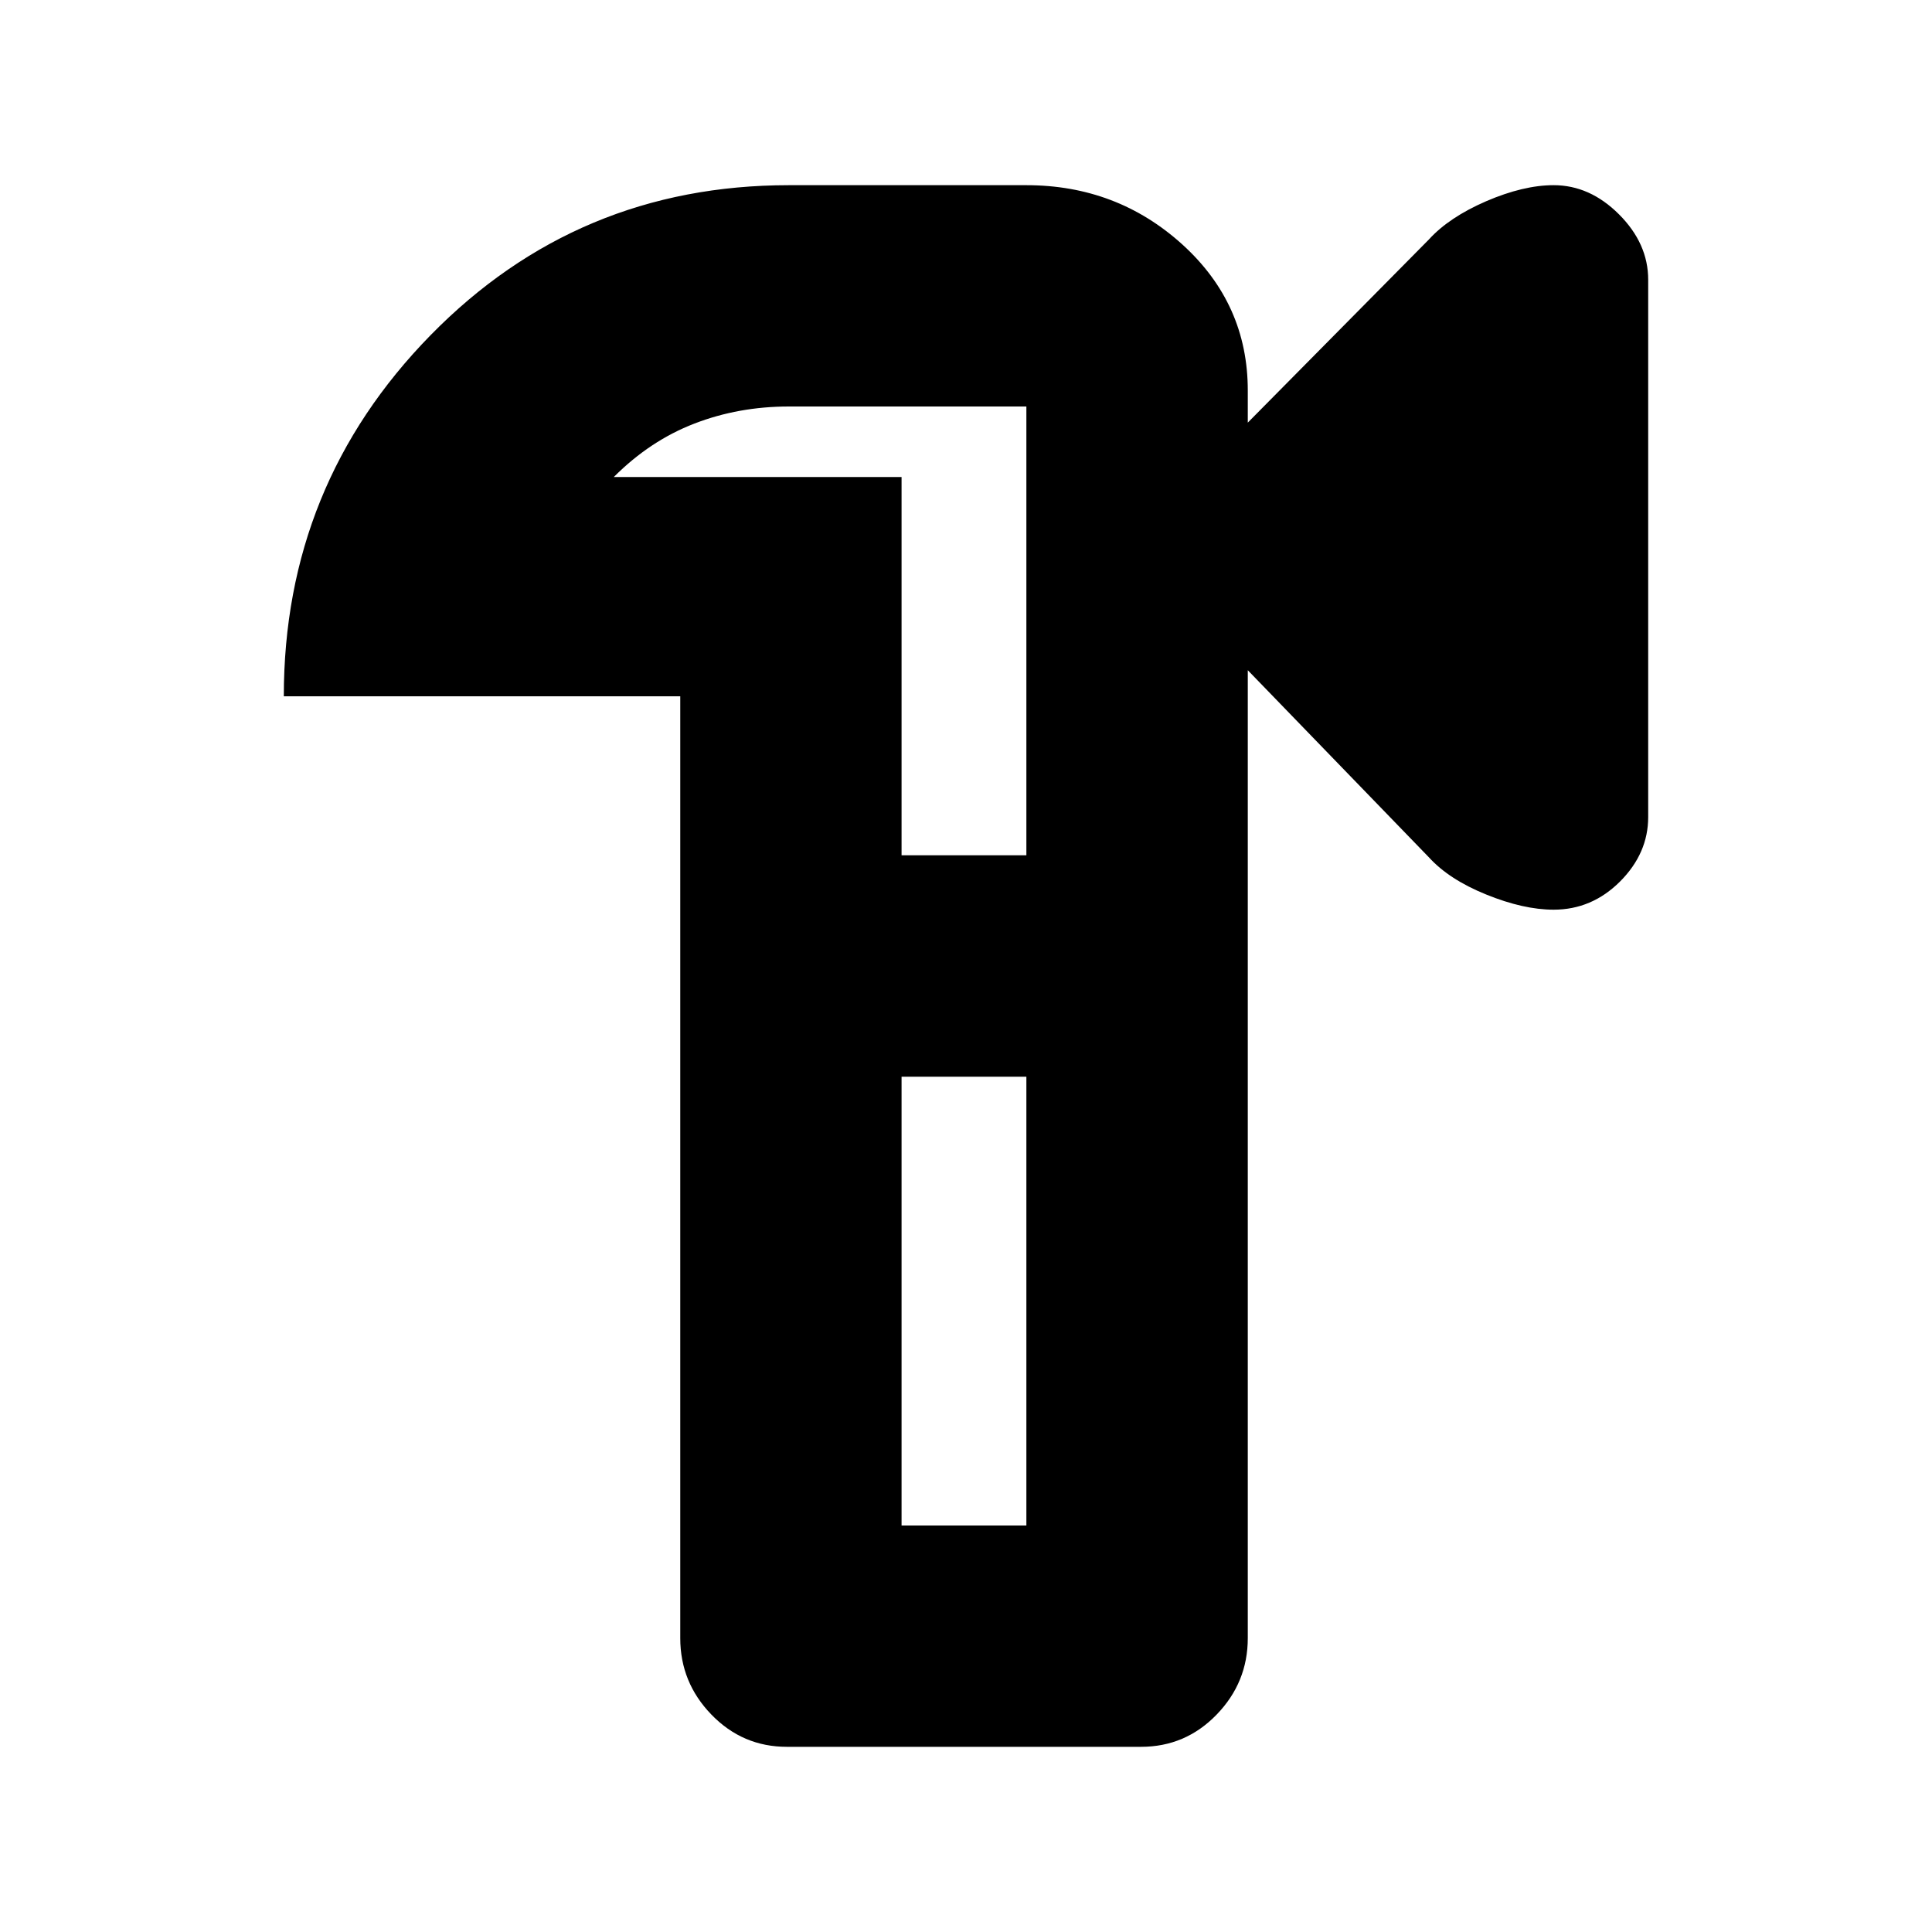 <svg xmlns="http://www.w3.org/2000/svg" height="20" width="20"><path d="M8.146 18.083Q7.688 18.083 7.365 17.75Q7.042 17.417 7.042 16.958V7.208H2.938Q2.938 5.021 4.458 3.469Q5.979 1.917 8.167 1.917H10.625Q11.562 1.917 12.24 2.531Q12.917 3.146 12.917 4.042V4.375L14.792 2.479Q15 2.25 15.385 2.083Q15.771 1.917 16.083 1.917Q16.458 1.917 16.76 2.219Q17.062 2.521 17.062 2.896V8.458Q17.062 8.833 16.771 9.125Q16.479 9.417 16.083 9.417Q15.771 9.417 15.385 9.26Q15 9.104 14.792 8.875L12.917 6.938V16.958Q12.917 17.417 12.594 17.75Q12.271 18.083 11.812 18.083ZM10.625 10ZM9.333 15.792H10.625V11.146H9.333ZM9.333 8.854H10.625V4.208Q10.625 4.208 10.625 4.208Q10.625 4.208 10.625 4.208H8.167Q7.646 4.208 7.188 4.385Q6.729 4.562 6.354 4.938H9.333ZM10.625 8.854V4.938Q10.625 4.562 10.625 4.385Q10.625 4.208 10.625 4.208Q10.625 4.208 10.625 4.208Q10.625 4.208 10.625 4.208V8.854ZM10.625 15.792V11.146V15.792Z"/></svg>